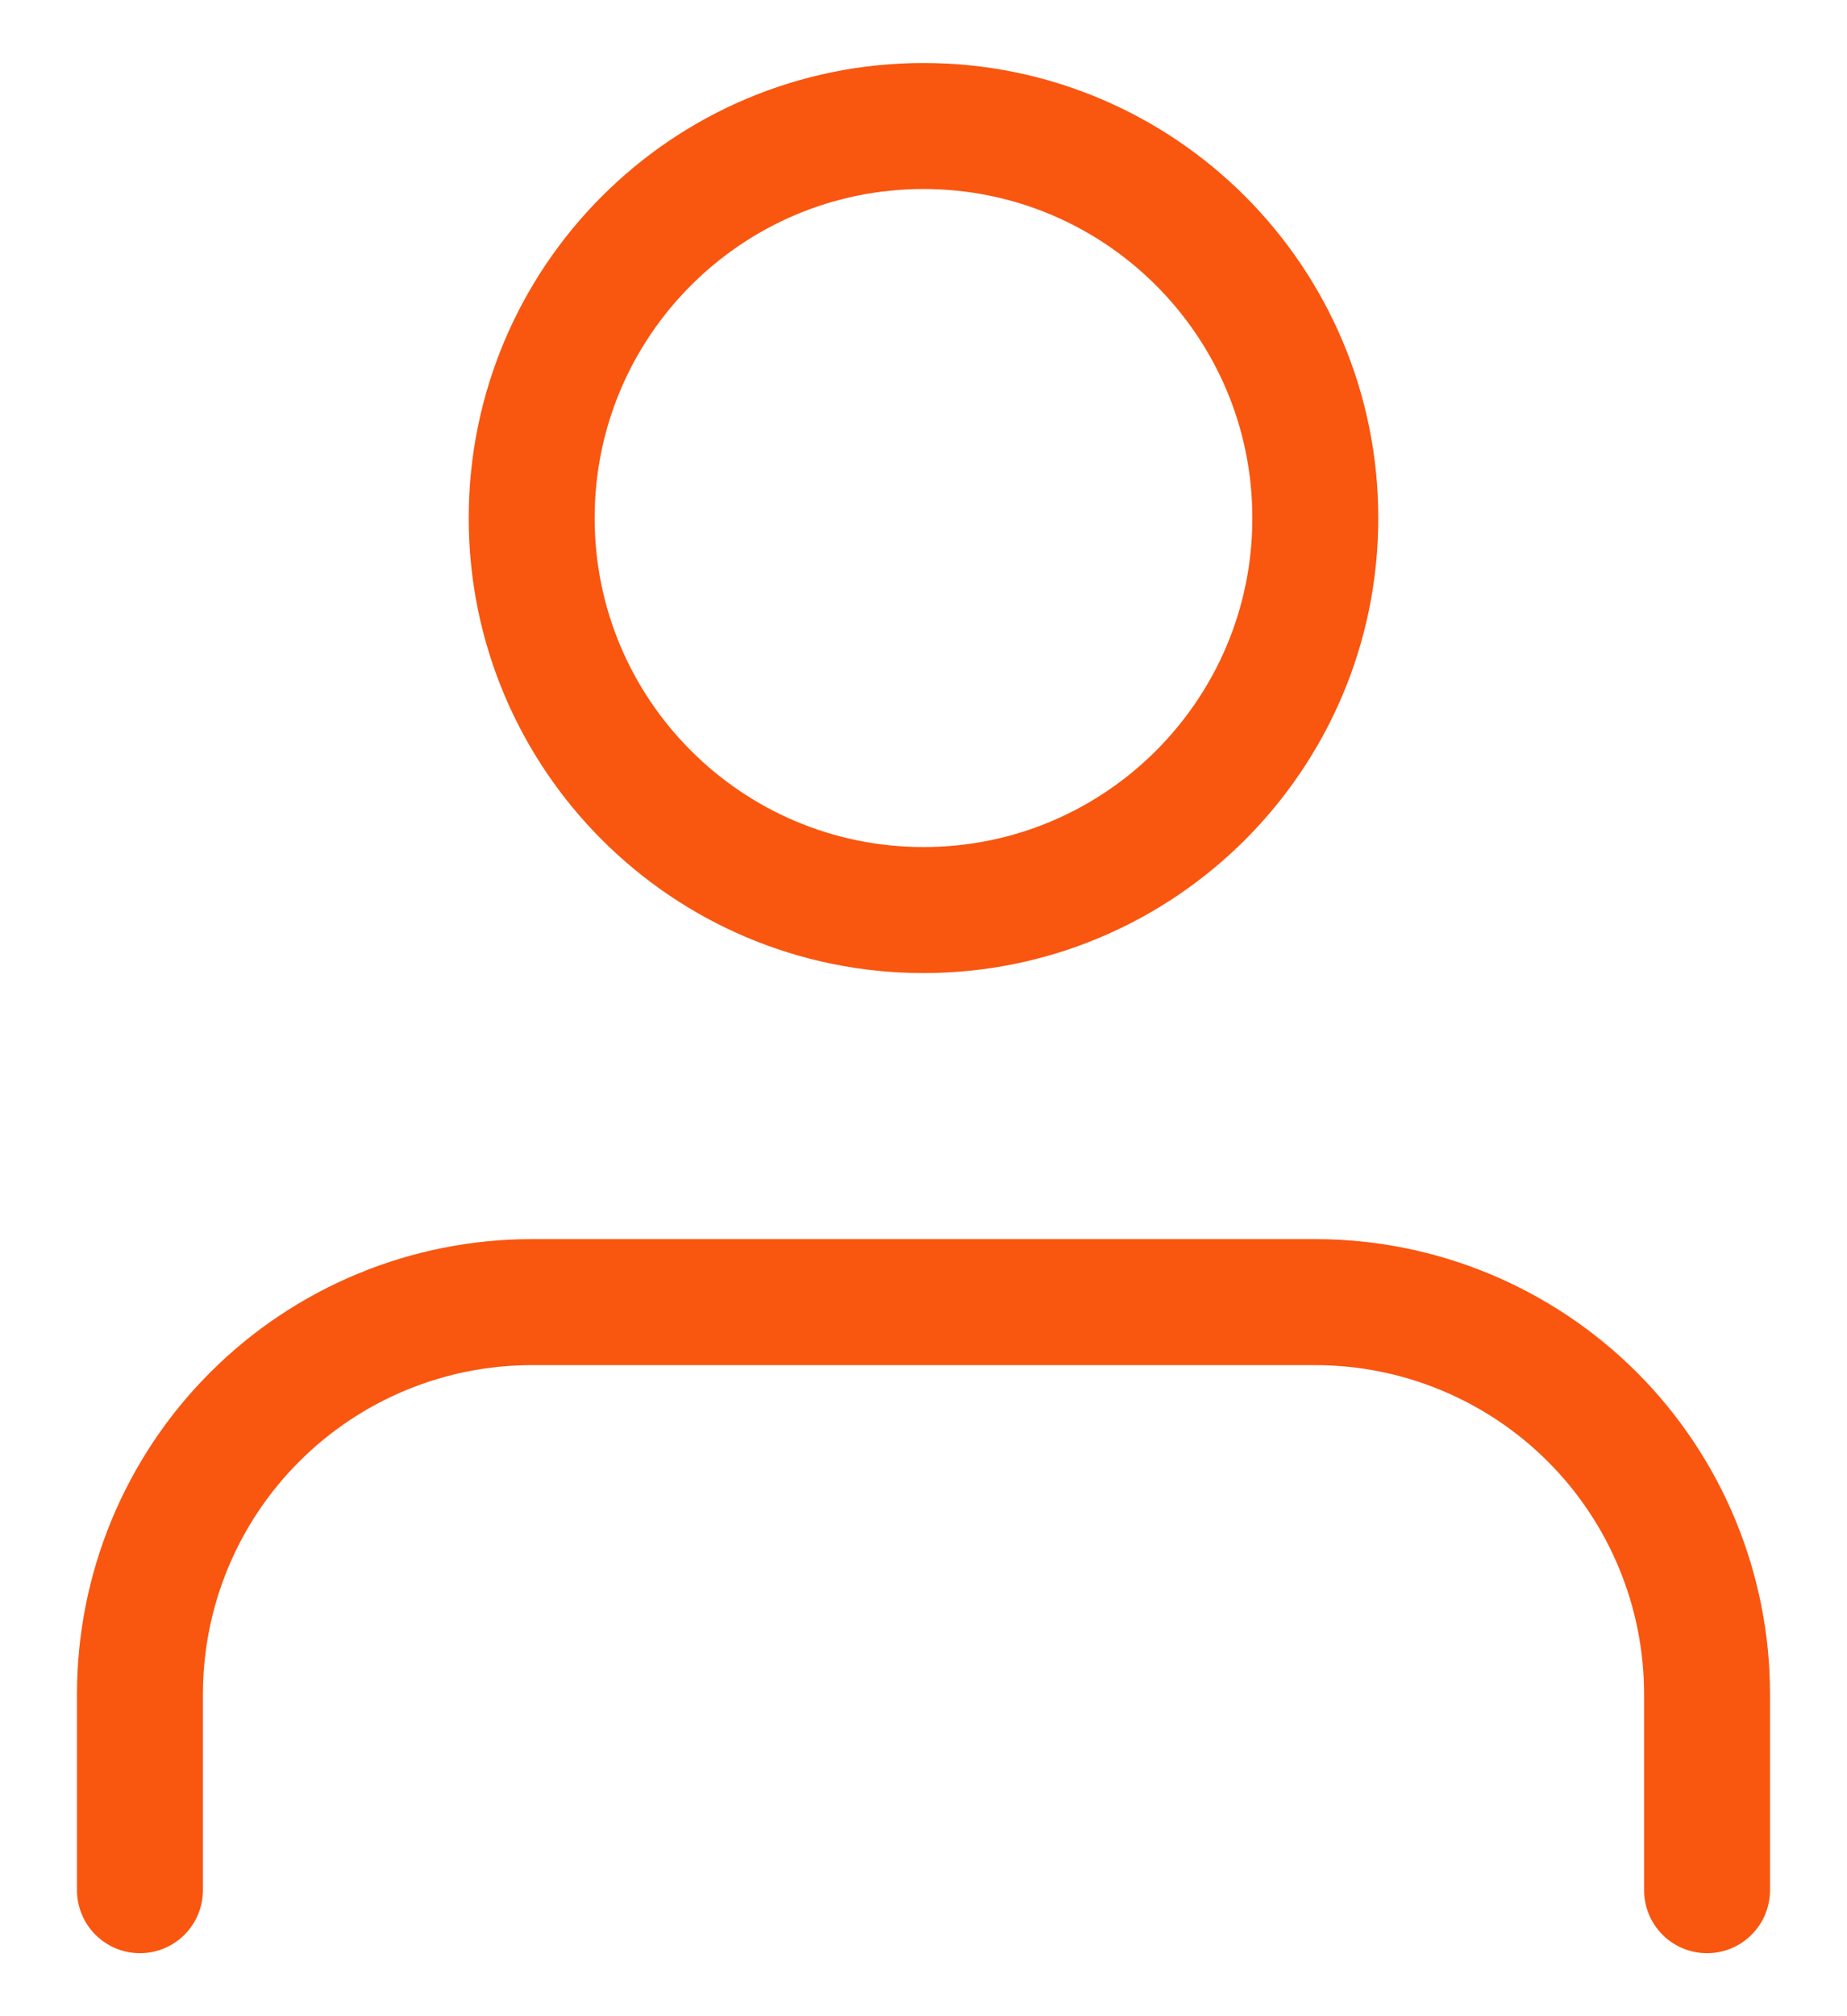 <svg width="22" height="24" viewBox="0 0 22 24" fill="none" xmlns="http://www.w3.org/2000/svg">
<path d="M20.333 22.5V20.167C20.333 18.929 19.842 17.742 18.967 16.867C18.091 15.992 16.904 15.5 15.667 15.5H6.333C5.096 15.5 3.909 15.992 3.034 16.867C2.158 17.742 1.667 18.929 1.667 20.167V22.5" stroke="#F9560F" stroke-width="1.5" stroke-linecap="round" stroke-linejoin="round"/>
<path d="M11 10.833C13.577 10.833 15.667 8.744 15.667 6.167C15.667 3.589 13.577 1.5 11 1.5C8.423 1.5 6.333 3.589 6.333 6.167C6.333 8.744 8.423 10.833 11 10.833Z" stroke="#F9560F" stroke-width="1.5" stroke-linecap="round" stroke-linejoin="round"/>
</svg>
